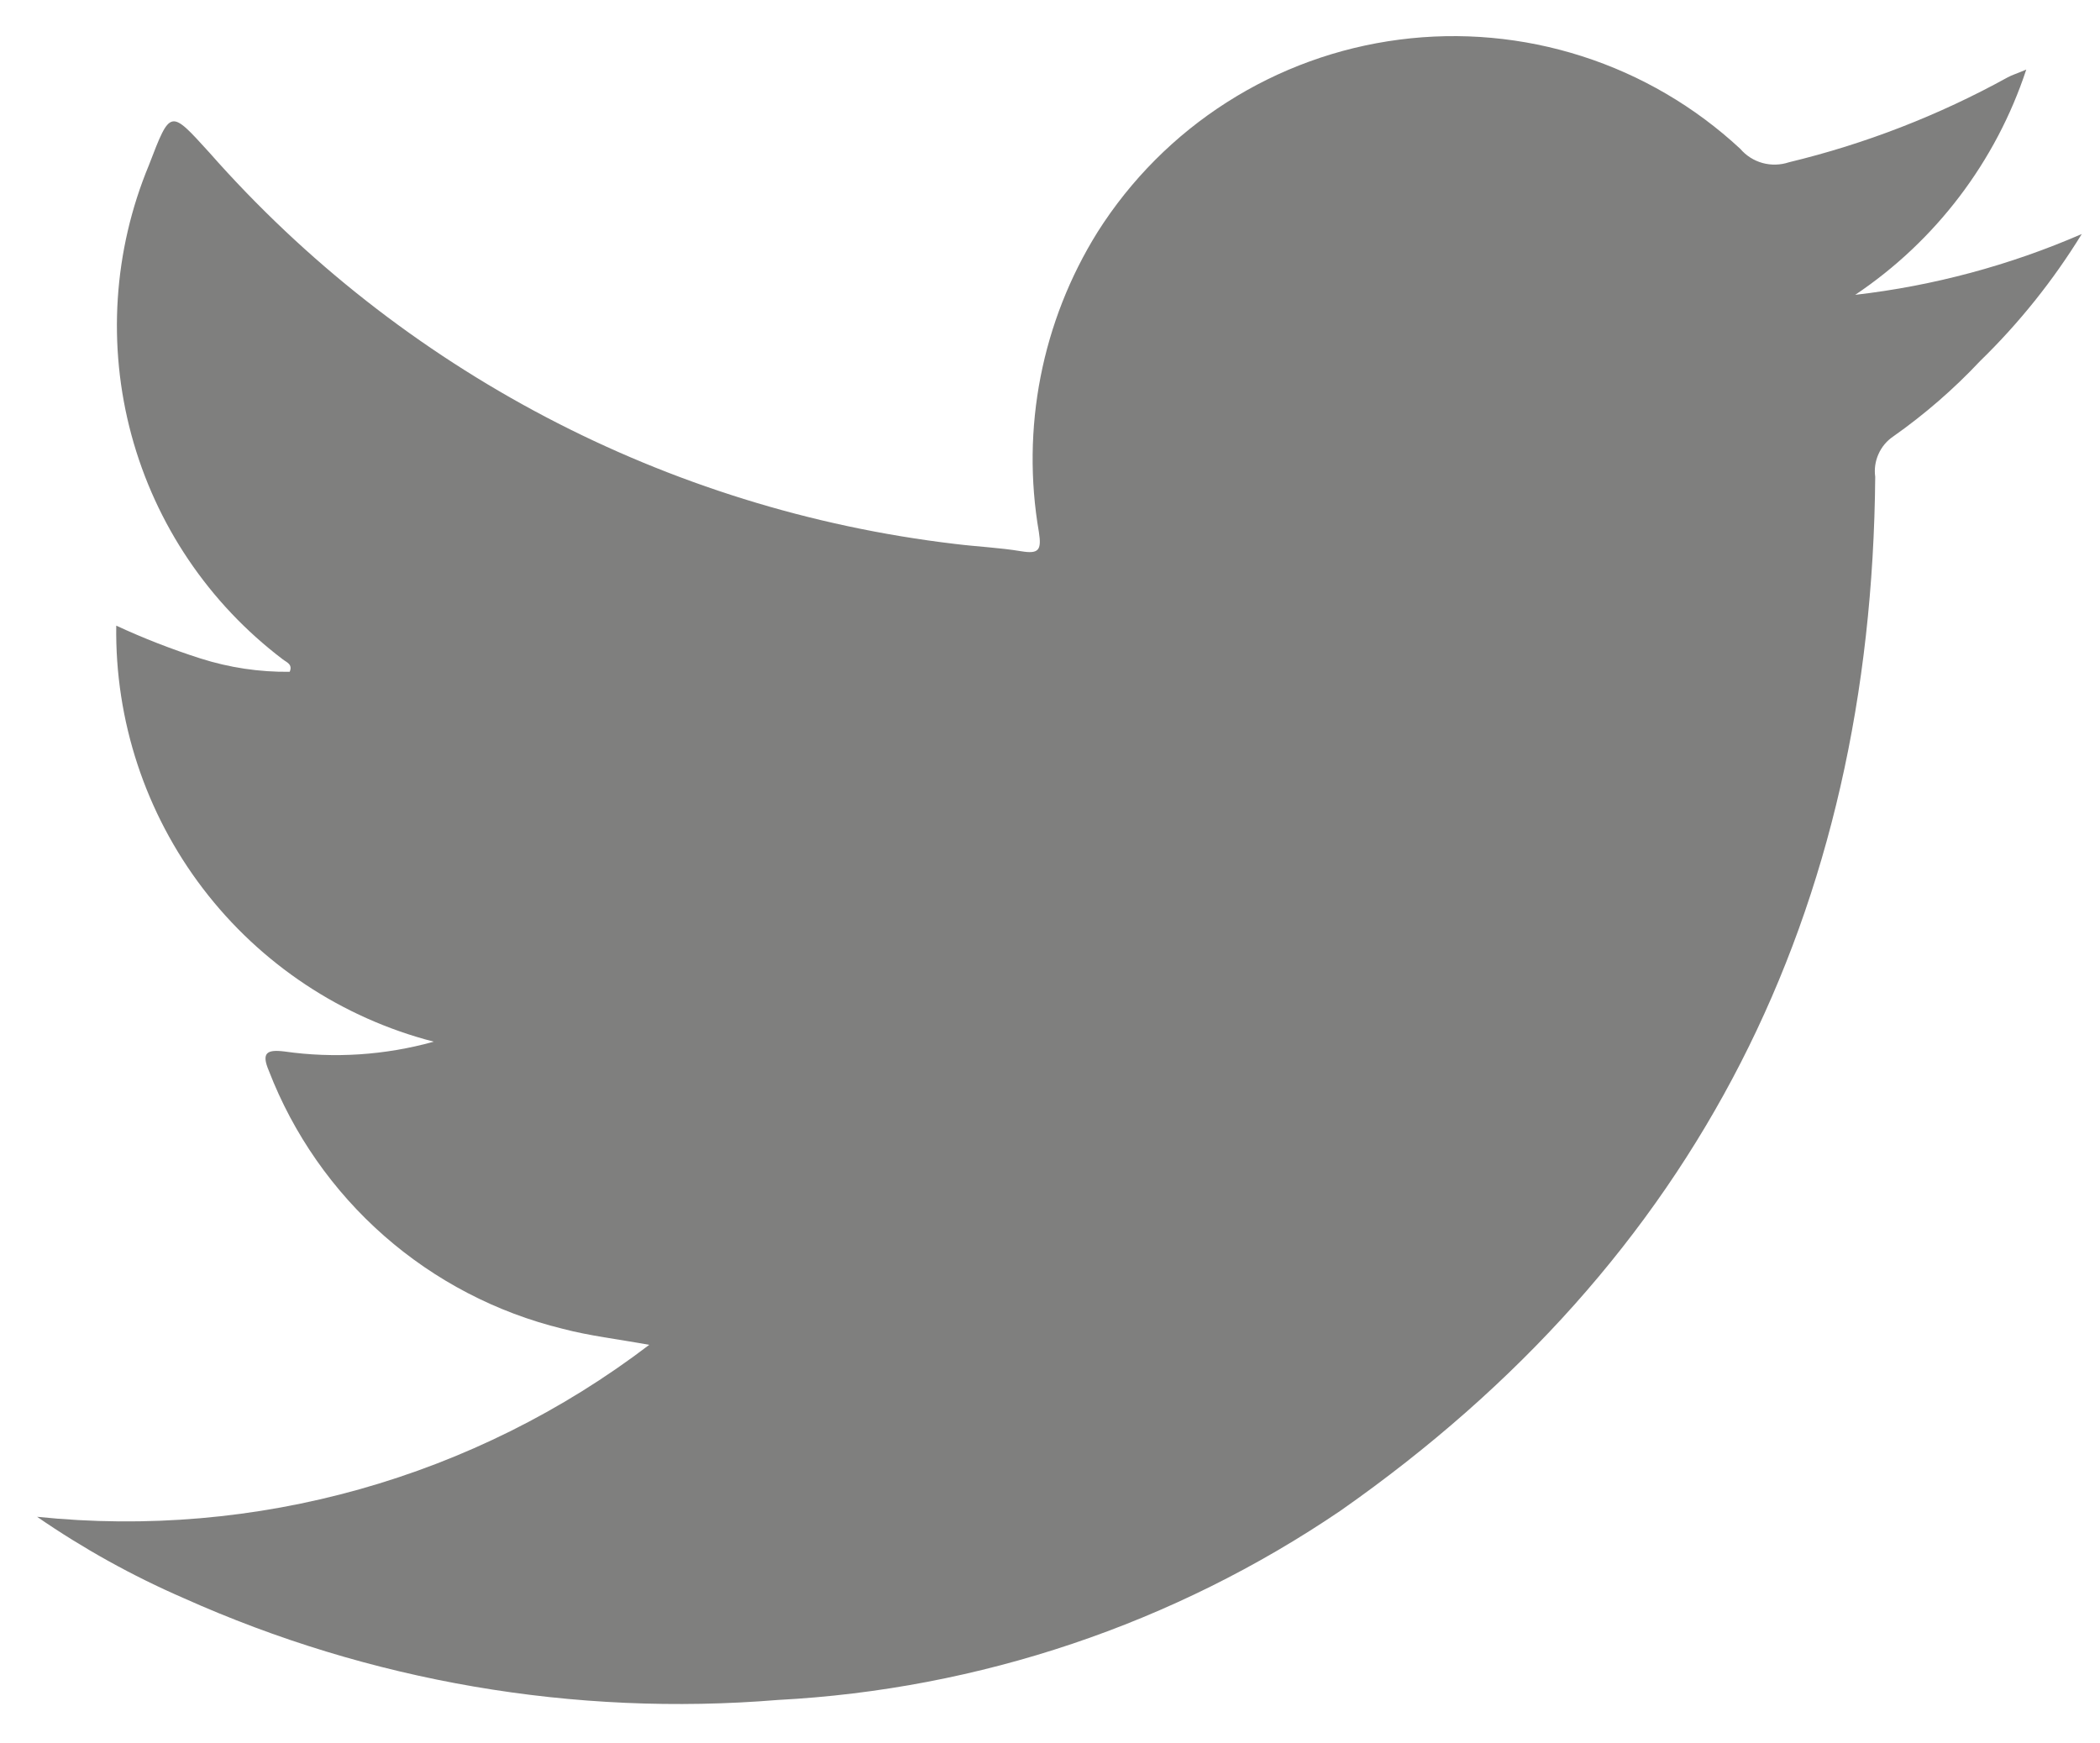 <svg width="53" height="44" viewBox="0 0 53 44" fill="none" xmlns="http://www.w3.org/2000/svg">
<path d="M10.947 26.29C8.627 25.692 6.576 24.331 5.123 22.427C3.67 20.523 2.899 18.185 2.934 15.79C3.624 16.11 4.334 16.386 5.059 16.618C5.786 16.85 6.547 16.964 7.311 16.955C7.394 16.762 7.229 16.715 7.136 16.64C5.272 15.228 3.929 13.238 3.318 10.981C2.707 8.724 2.861 6.328 3.758 4.168C4.306 2.743 4.29 2.758 5.288 3.855C10.128 9.349 16.825 12.864 24.096 13.727C24.654 13.797 25.218 13.82 25.77 13.912C26.215 13.986 26.291 13.887 26.22 13.431C25.767 10.811 26.293 8.115 27.7 5.857C28.535 4.538 29.65 3.418 30.967 2.579C32.284 1.739 33.769 1.2 35.318 1C36.866 0.799 38.44 0.942 39.927 1.419C41.414 1.895 42.778 2.694 43.922 3.757C44.069 3.929 44.265 4.054 44.484 4.114C44.703 4.174 44.935 4.167 45.151 4.095C47.075 3.631 48.929 2.912 50.663 1.956C50.778 1.892 50.906 1.856 51.139 1.756C50.373 4.078 48.854 6.079 46.822 7.441C48.794 7.214 50.72 6.697 52.54 5.906C51.82 7.077 50.958 8.155 49.973 9.113C49.31 9.819 48.576 10.456 47.785 11.013C47.62 11.124 47.49 11.278 47.41 11.459C47.328 11.64 47.3 11.84 47.327 12.036C47.234 23.006 42.862 31.803 33.838 38.123C29.627 40.985 24.712 42.638 19.628 42.904C14.493 43.325 9.336 42.441 4.636 40.334C3.339 39.771 2.1 39.083 0.936 38.281C6.45 38.854 11.976 37.302 16.386 33.941C15.576 33.794 14.873 33.714 14.197 33.535C12.529 33.127 10.983 32.322 9.693 31.189C8.402 30.055 7.404 28.626 6.785 27.024C6.594 26.574 6.728 26.482 7.176 26.537C8.436 26.717 9.72 26.632 10.947 26.29Z" fill="#7f7f7e"/>
</svg>
